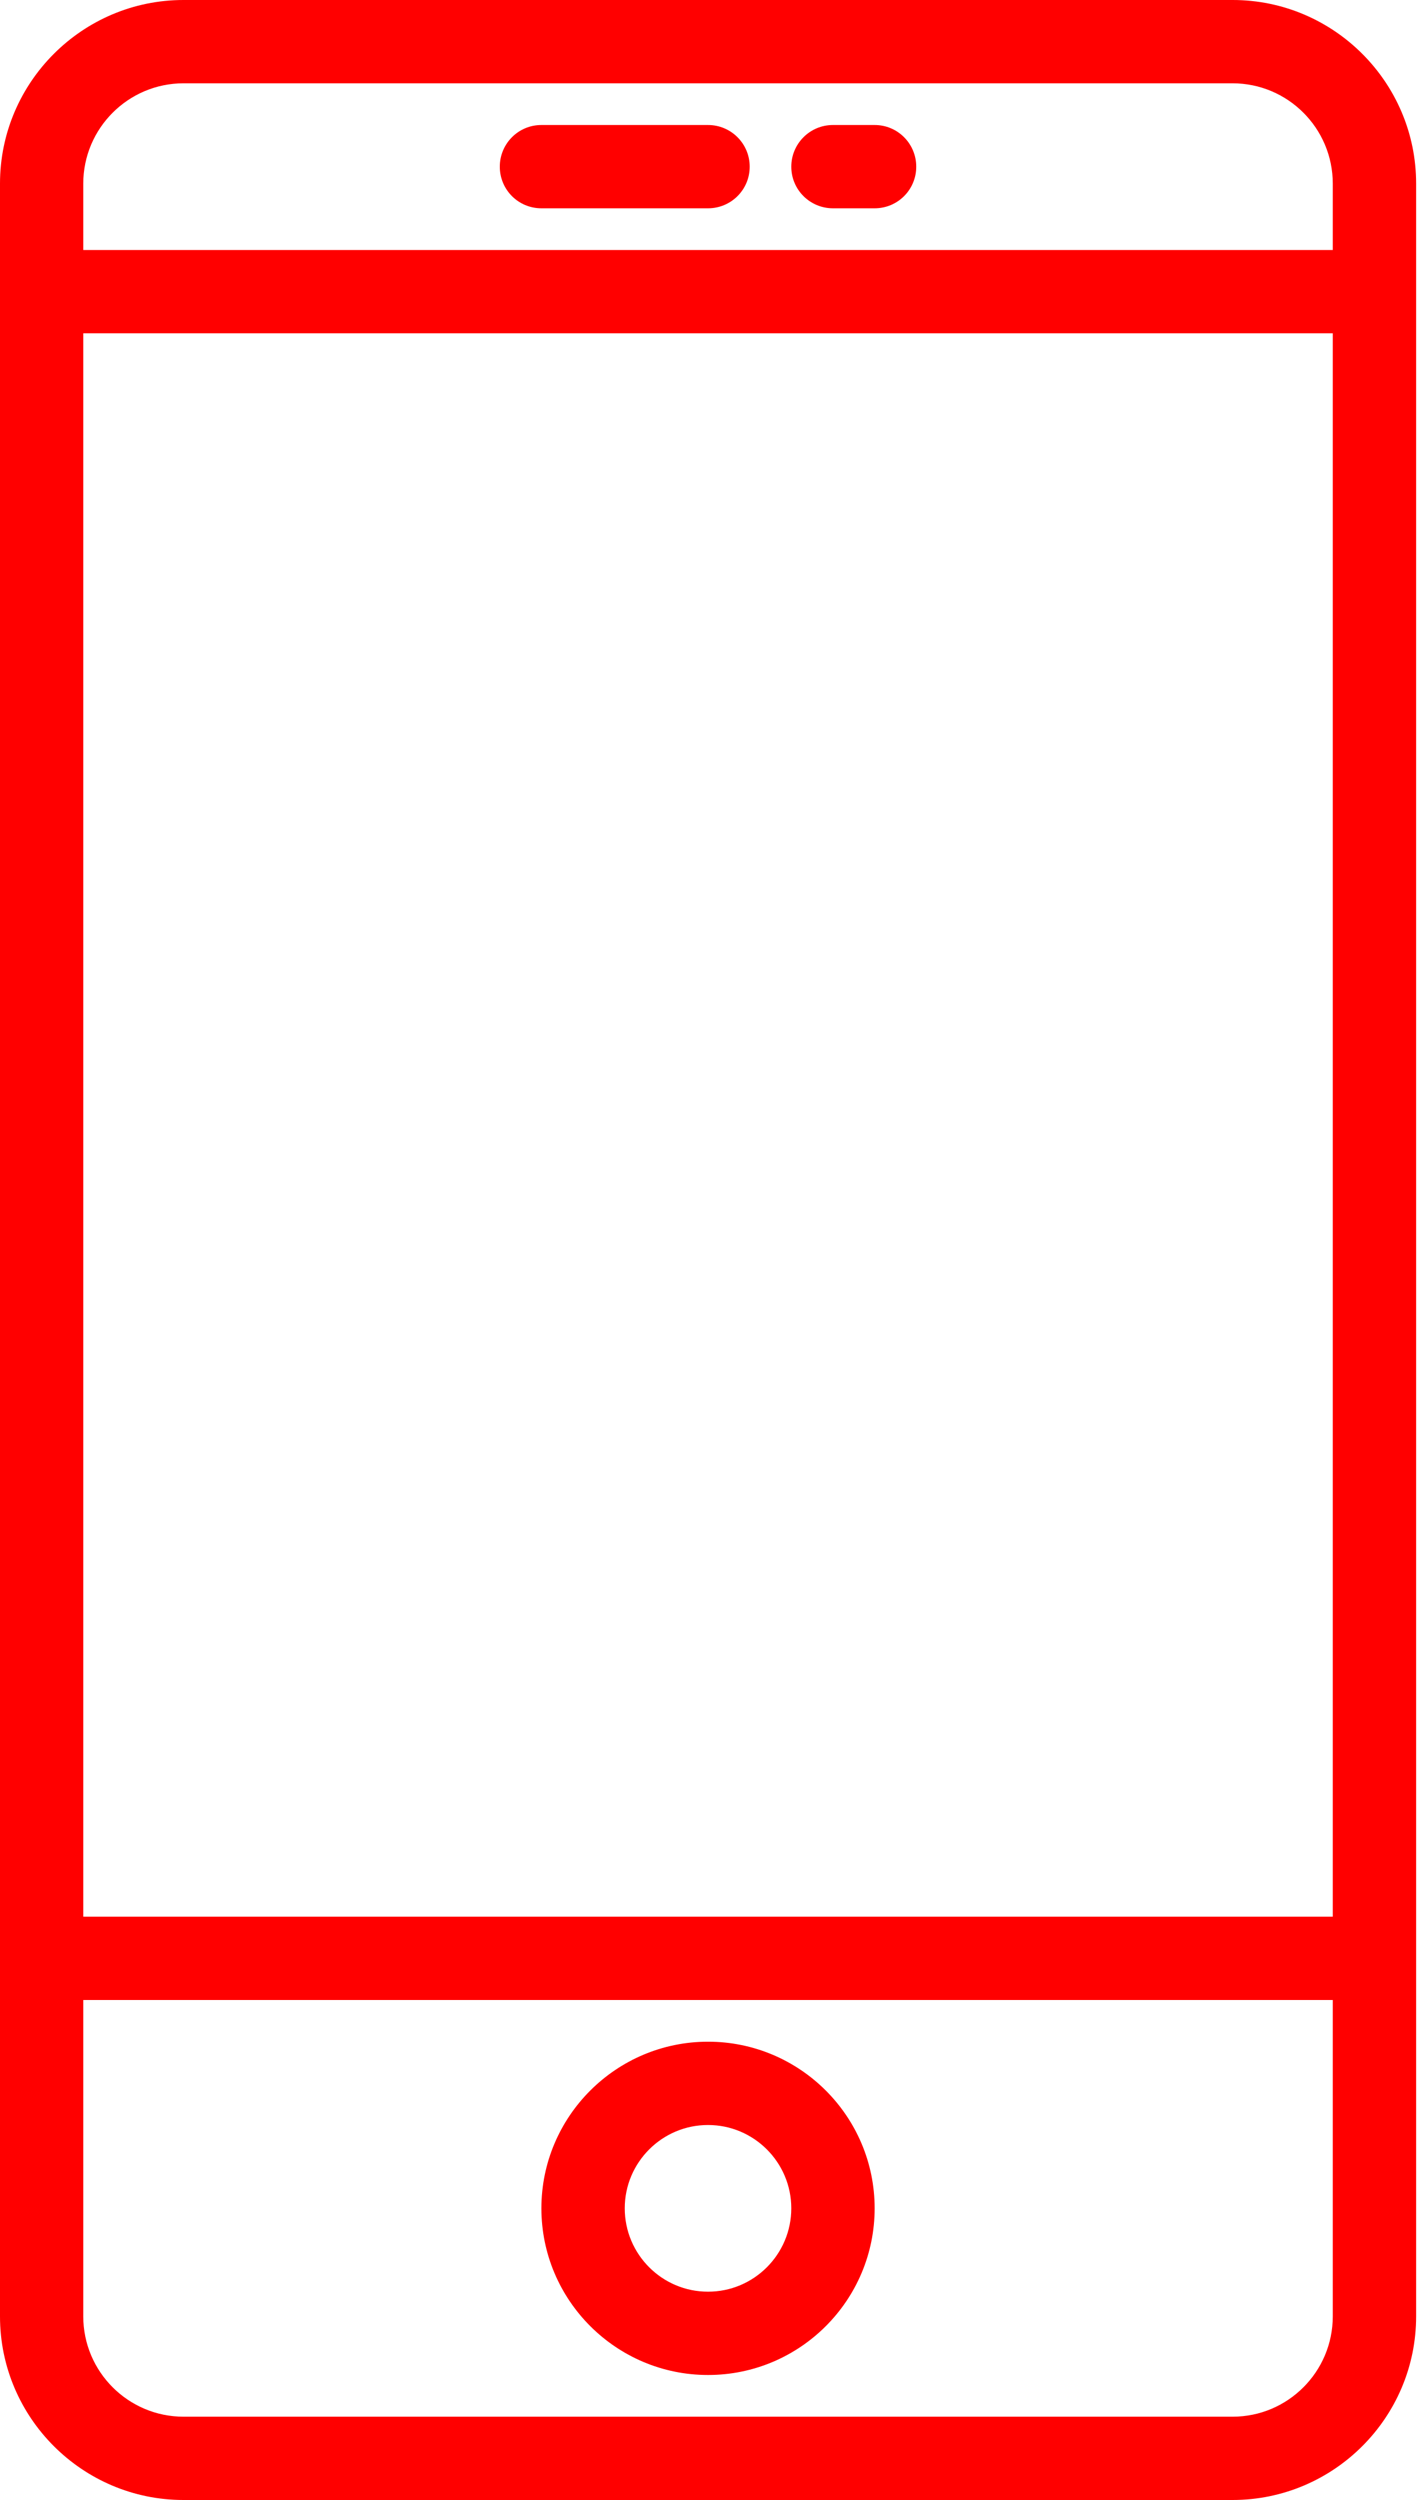 <svg width="16" height="28" viewBox="0 0 16 28" fill="none" xmlns="http://www.w3.org/2000/svg">
    <path d="M13.811 0H2.056C0.923 0 0 0.923 0 2.056V25.944C0 27.077 0.923 28 2.056 28H13.81C14.944 28 15.867 27.077 15.867 25.944V2.056C15.867 0.923 14.944 0 13.811 0ZM0.933 3.733H14.933V21.467H0.933V3.733ZM2.056 0.933H13.81C14.43 0.933 14.933 1.437 14.933 2.056V2.8H0.933V2.056C0.933 1.437 1.437 0.933 2.056 0.933ZM13.811 27.067H2.056C1.437 27.067 0.933 26.563 0.933 25.944V22.4H14.933V25.944C14.933 26.563 14.43 27.067 13.811 27.067Z" fill="#FF0000"/>
    <path d="M7.933 22.867C6.904 22.867 6.066 23.704 6.066 24.733C6.066 25.763 6.904 26.6 7.933 26.6C8.963 26.6 9.8 25.763 9.8 24.733C9.8 23.704 8.963 22.867 7.933 22.867ZM7.933 25.667C7.418 25.667 7 25.248 7 24.733C7 24.219 7.418 23.8 7.933 23.8C8.448 23.8 8.866 24.219 8.866 24.733C8.866 25.248 8.448 25.667 7.933 25.667Z" fill="#FF0000"/>
    <path d="M6.066 2.333H7.933C8.191 2.333 8.4 2.125 8.4 1.867C8.4 1.609 8.191 1.4 7.933 1.4H6.066C5.808 1.4 5.6 1.609 5.6 1.867C5.6 2.125 5.808 2.333 6.066 2.333Z" fill="#FF0000"/>
    <path d="M9.333 2.333H9.8C10.058 2.333 10.266 2.125 10.266 1.867C10.266 1.609 10.058 1.4 9.8 1.4H9.333C9.075 1.4 8.866 1.609 8.866 1.867C8.866 2.125 9.075 2.333 9.333 2.333Z" fill="#FF0000"/>
</svg>